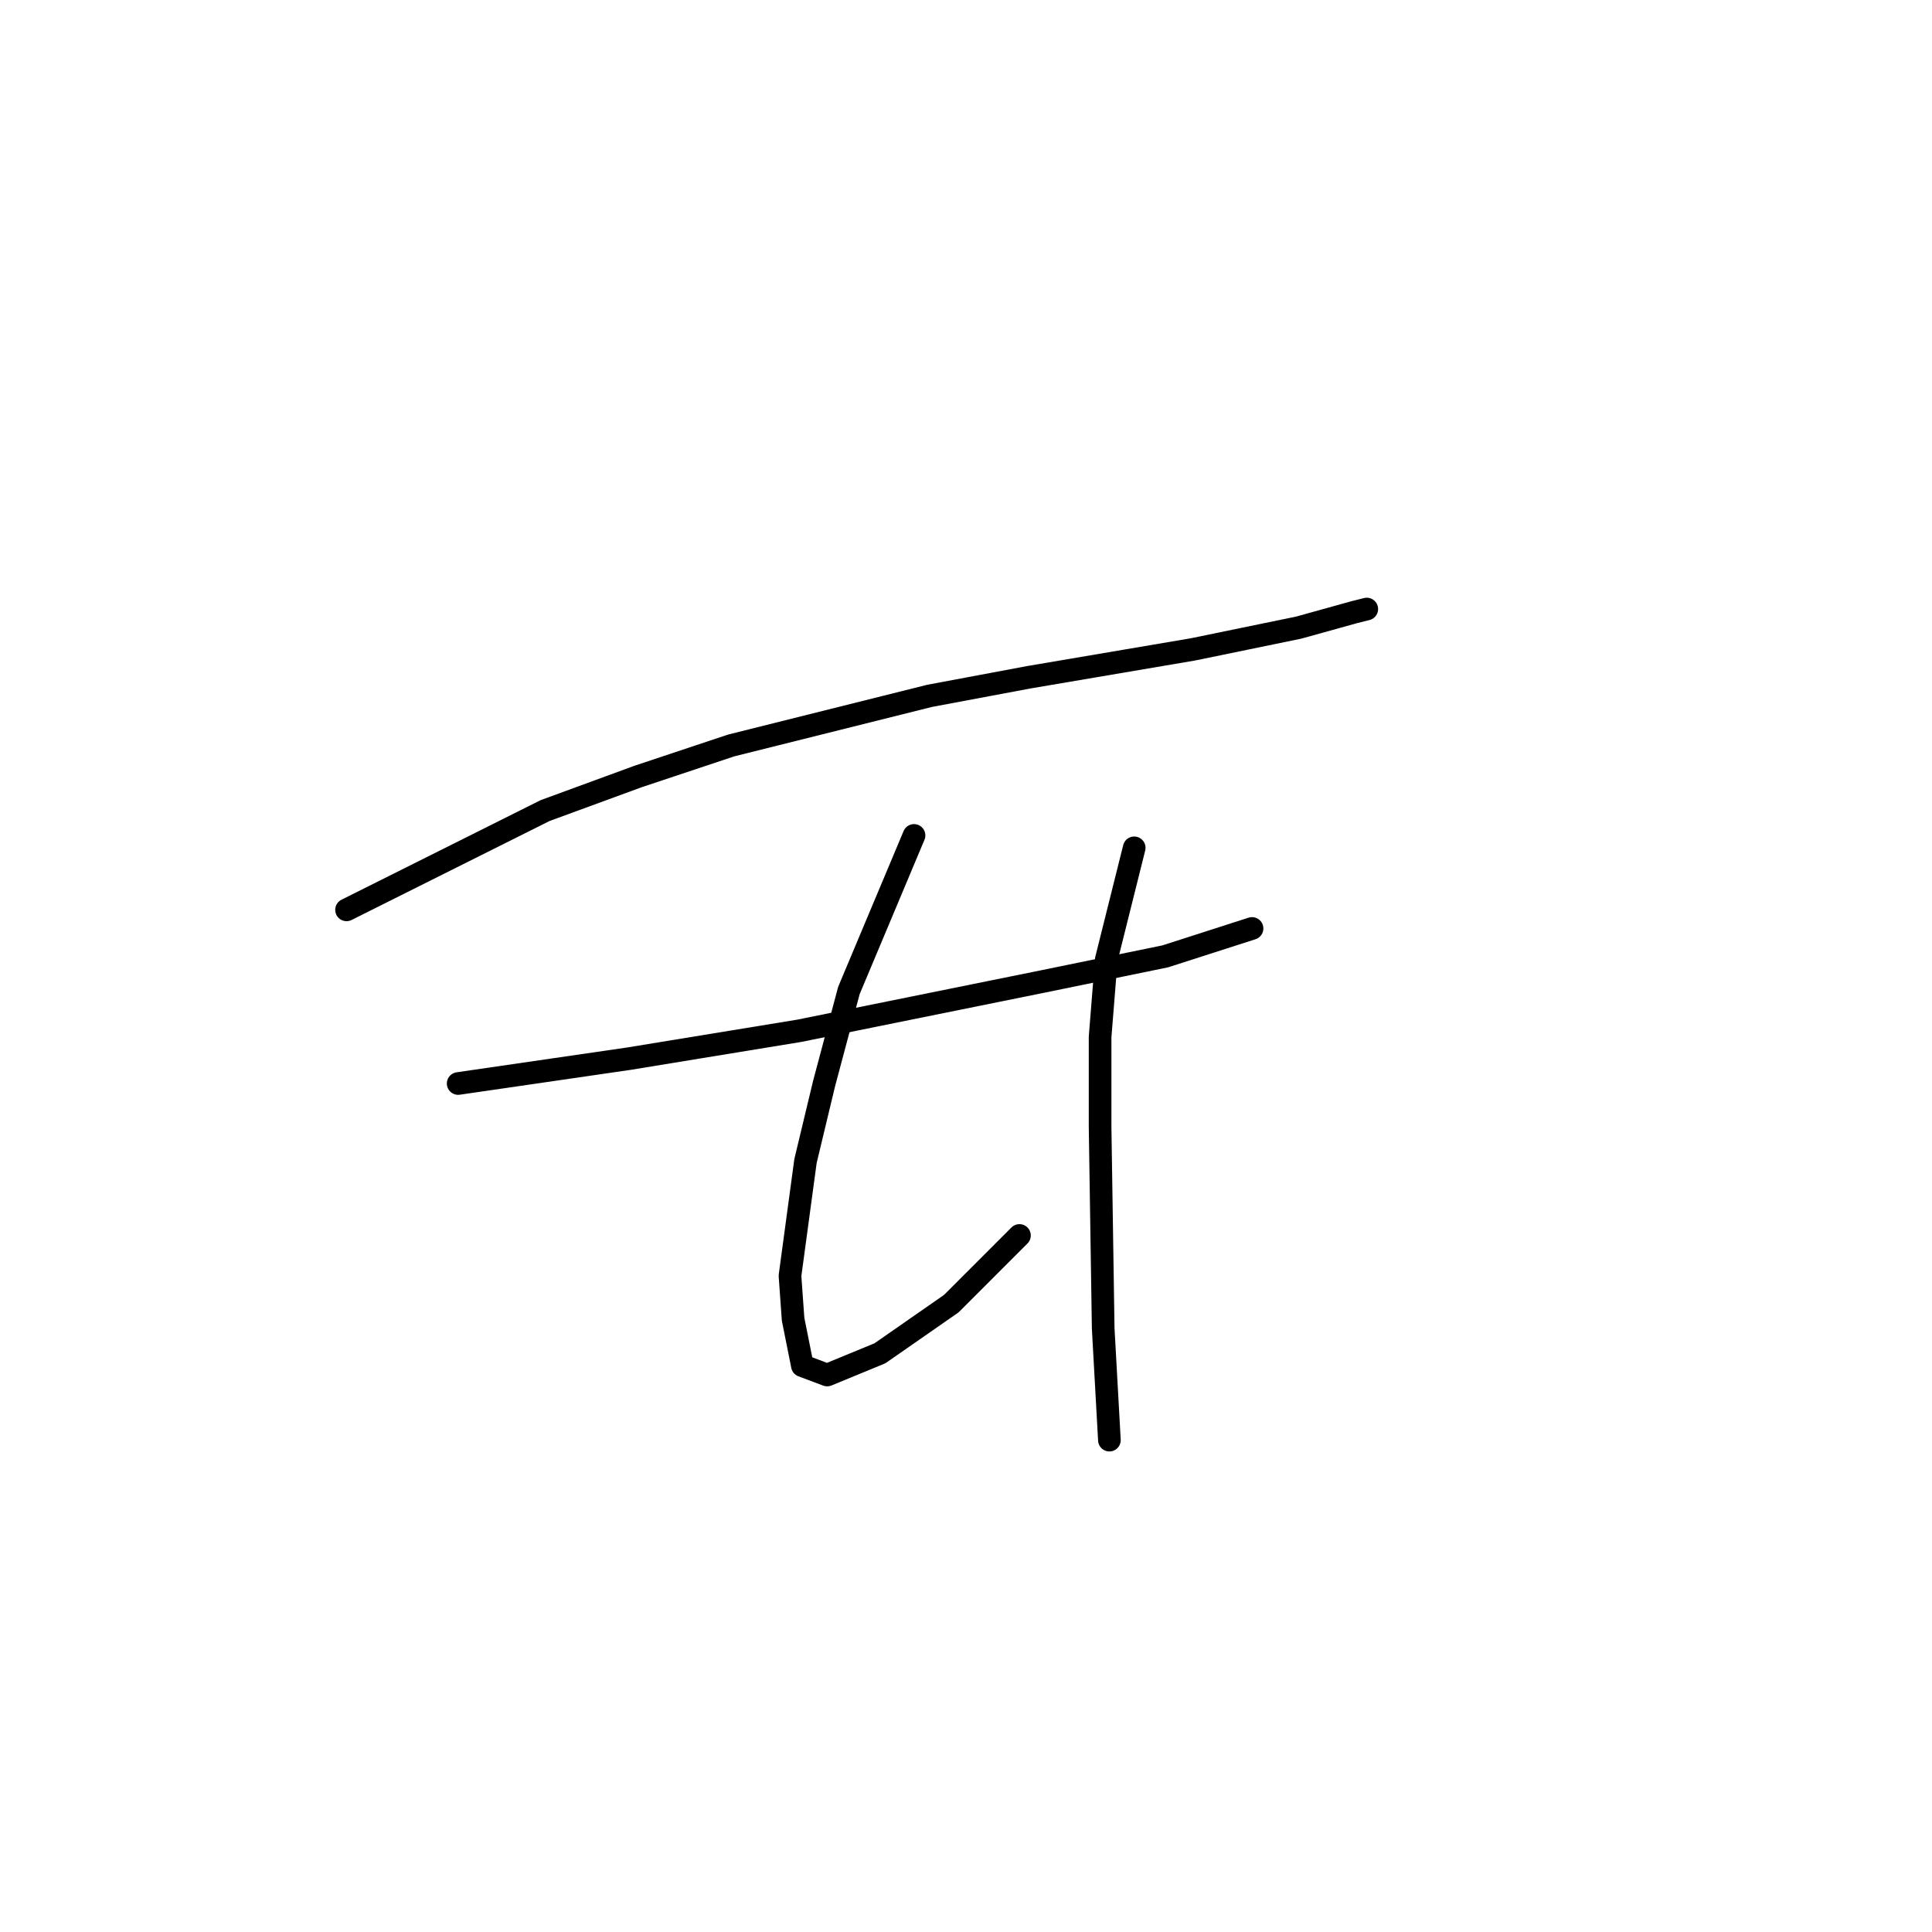 <?xml version="1.0" standalone="no"?>
    <svg width="256" height="256" xmlns="http://www.w3.org/2000/svg" version="1.1">
    <polyline stroke="black" stroke-width="3" stroke-linecap="round" fill="transparent" stroke-linejoin="round" points="45.918 120.56 72.216 107.411 84.543 102.891 96.87 98.782 123.168 92.207 136.317 89.742 158.095 86.044 172.066 83.167 179.462 81.113 181.106 80.702 181.106 80.702 " />
        <polyline stroke="black" stroke-width="3" stroke-linecap="round" fill="transparent" stroke-linejoin="round" points="60.71 143.571 83.31 140.283 105.91 136.585 138.372 130.011 154.397 126.723 165.902 123.025 165.902 123.025 " />
        <polyline stroke="black" stroke-width="3" stroke-linecap="round" fill="transparent" stroke-linejoin="round" points="121.114 110.698 112.485 131.243 109.197 143.571 106.732 153.843 104.677 169.047 105.088 174.799 106.321 180.963 109.608 182.196 116.594 179.319 126.045 172.745 135.084 163.705 135.084 163.705 " />
        <polyline stroke="black" stroke-width="3" stroke-linecap="round" fill="transparent" stroke-linejoin="round" points="150.288 112.342 146.59 127.134 145.768 137.407 145.768 149.323 146.179 176.032 147.001 190.825 147.001 190.825 " />
        </svg>